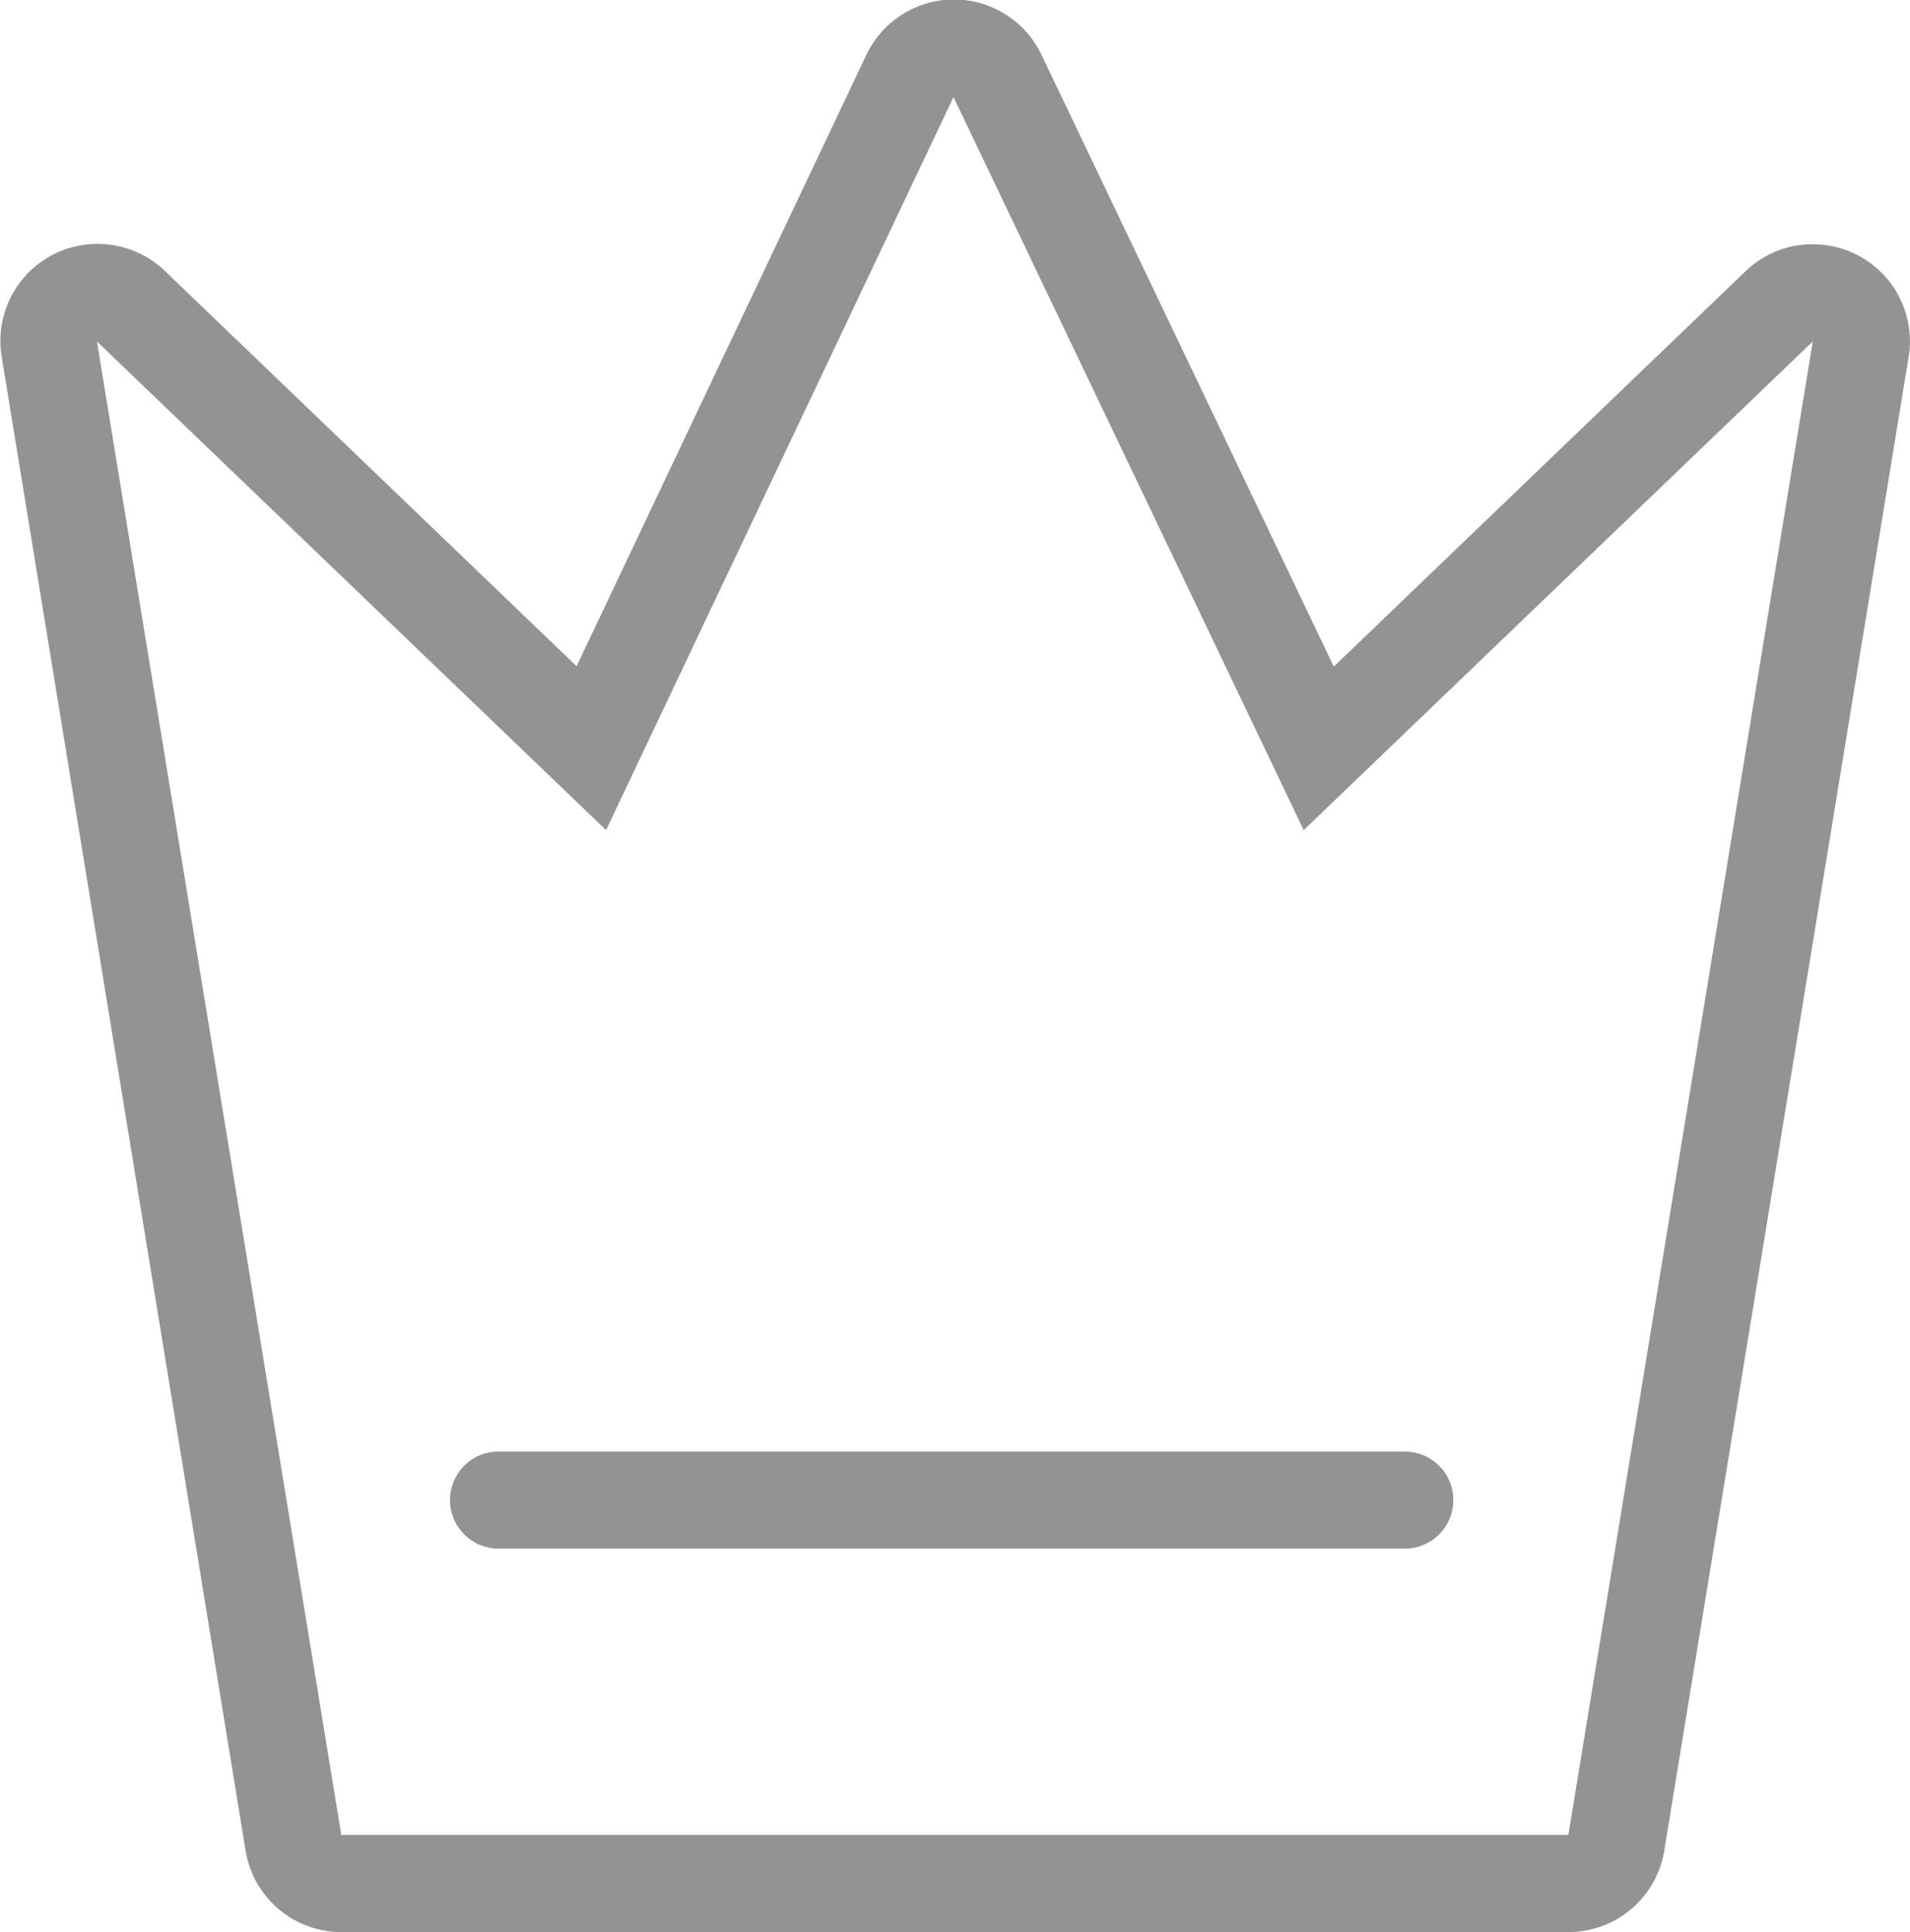 <svg xmlns="http://www.w3.org/2000/svg" width="25.338" height="25.634" viewBox="0 0 25.338 25.634">
  <g id="Group_1017" data-name="Group 1017" transform="translate(0)">
    <path id="Path_1934" data-name="Path 1934" d="M3892.143-3847.924l3.242-19.816-6.753,6.484-4.646-9.725-4.609,9.725-6.753-6.484,3.242,19.816Zm-14.194-5.082h12.022a.644.644,0,0,1,.644.644.644.644,0,0,1-.644.644h-12.022a.644.644,0,0,1-.644-.644A.643.643,0,0,1,3877.949-3853.006Z" transform="translate(-3871.336 3872.269)" fill="none"/>
    <path id="Path_1990" data-name="Path 1990" d="M3872.364-3849.947a1.287,1.287,0,0,0,1.271,1.08h16.278a1.288,1.288,0,0,0,1.271-1.08l3.234-19.77a1.3,1.3,0,0,0,.025-.254,1.287,1.287,0,0,0-1.259-1.288h-.076a1.28,1.28,0,0,0-.841.353h0l0,0-5.467,5.25-3.878-8.118a1.289,1.289,0,0,0-1.162-.733h0a1.289,1.289,0,0,0-1.162.737l-3.843,8.109-5.462-5.245a1.289,1.289,0,0,0-.893-.358,1.288,1.288,0,0,0-.6.147,1.288,1.288,0,0,0-.672,1.348Zm4.782-13.54,4.609-9.725,4.646,9.725,6.753-6.483-3.242,19.815h-16.278l-3.242-19.815Z" transform="translate(-3869.106 3874.5)" fill="#939393"/>
    <path id="Path_1991" data-name="Path 1991" d="M3886.054-3820.6h12.023a.644.644,0,0,0,.644-.644.644.644,0,0,0-.644-.644h-12.023a.643.643,0,0,0-.643.644A.644.644,0,0,0,3886.054-3820.6Z" transform="translate(-3879.441 3841.146)" fill="#939393"/>
  </g>
</svg>
